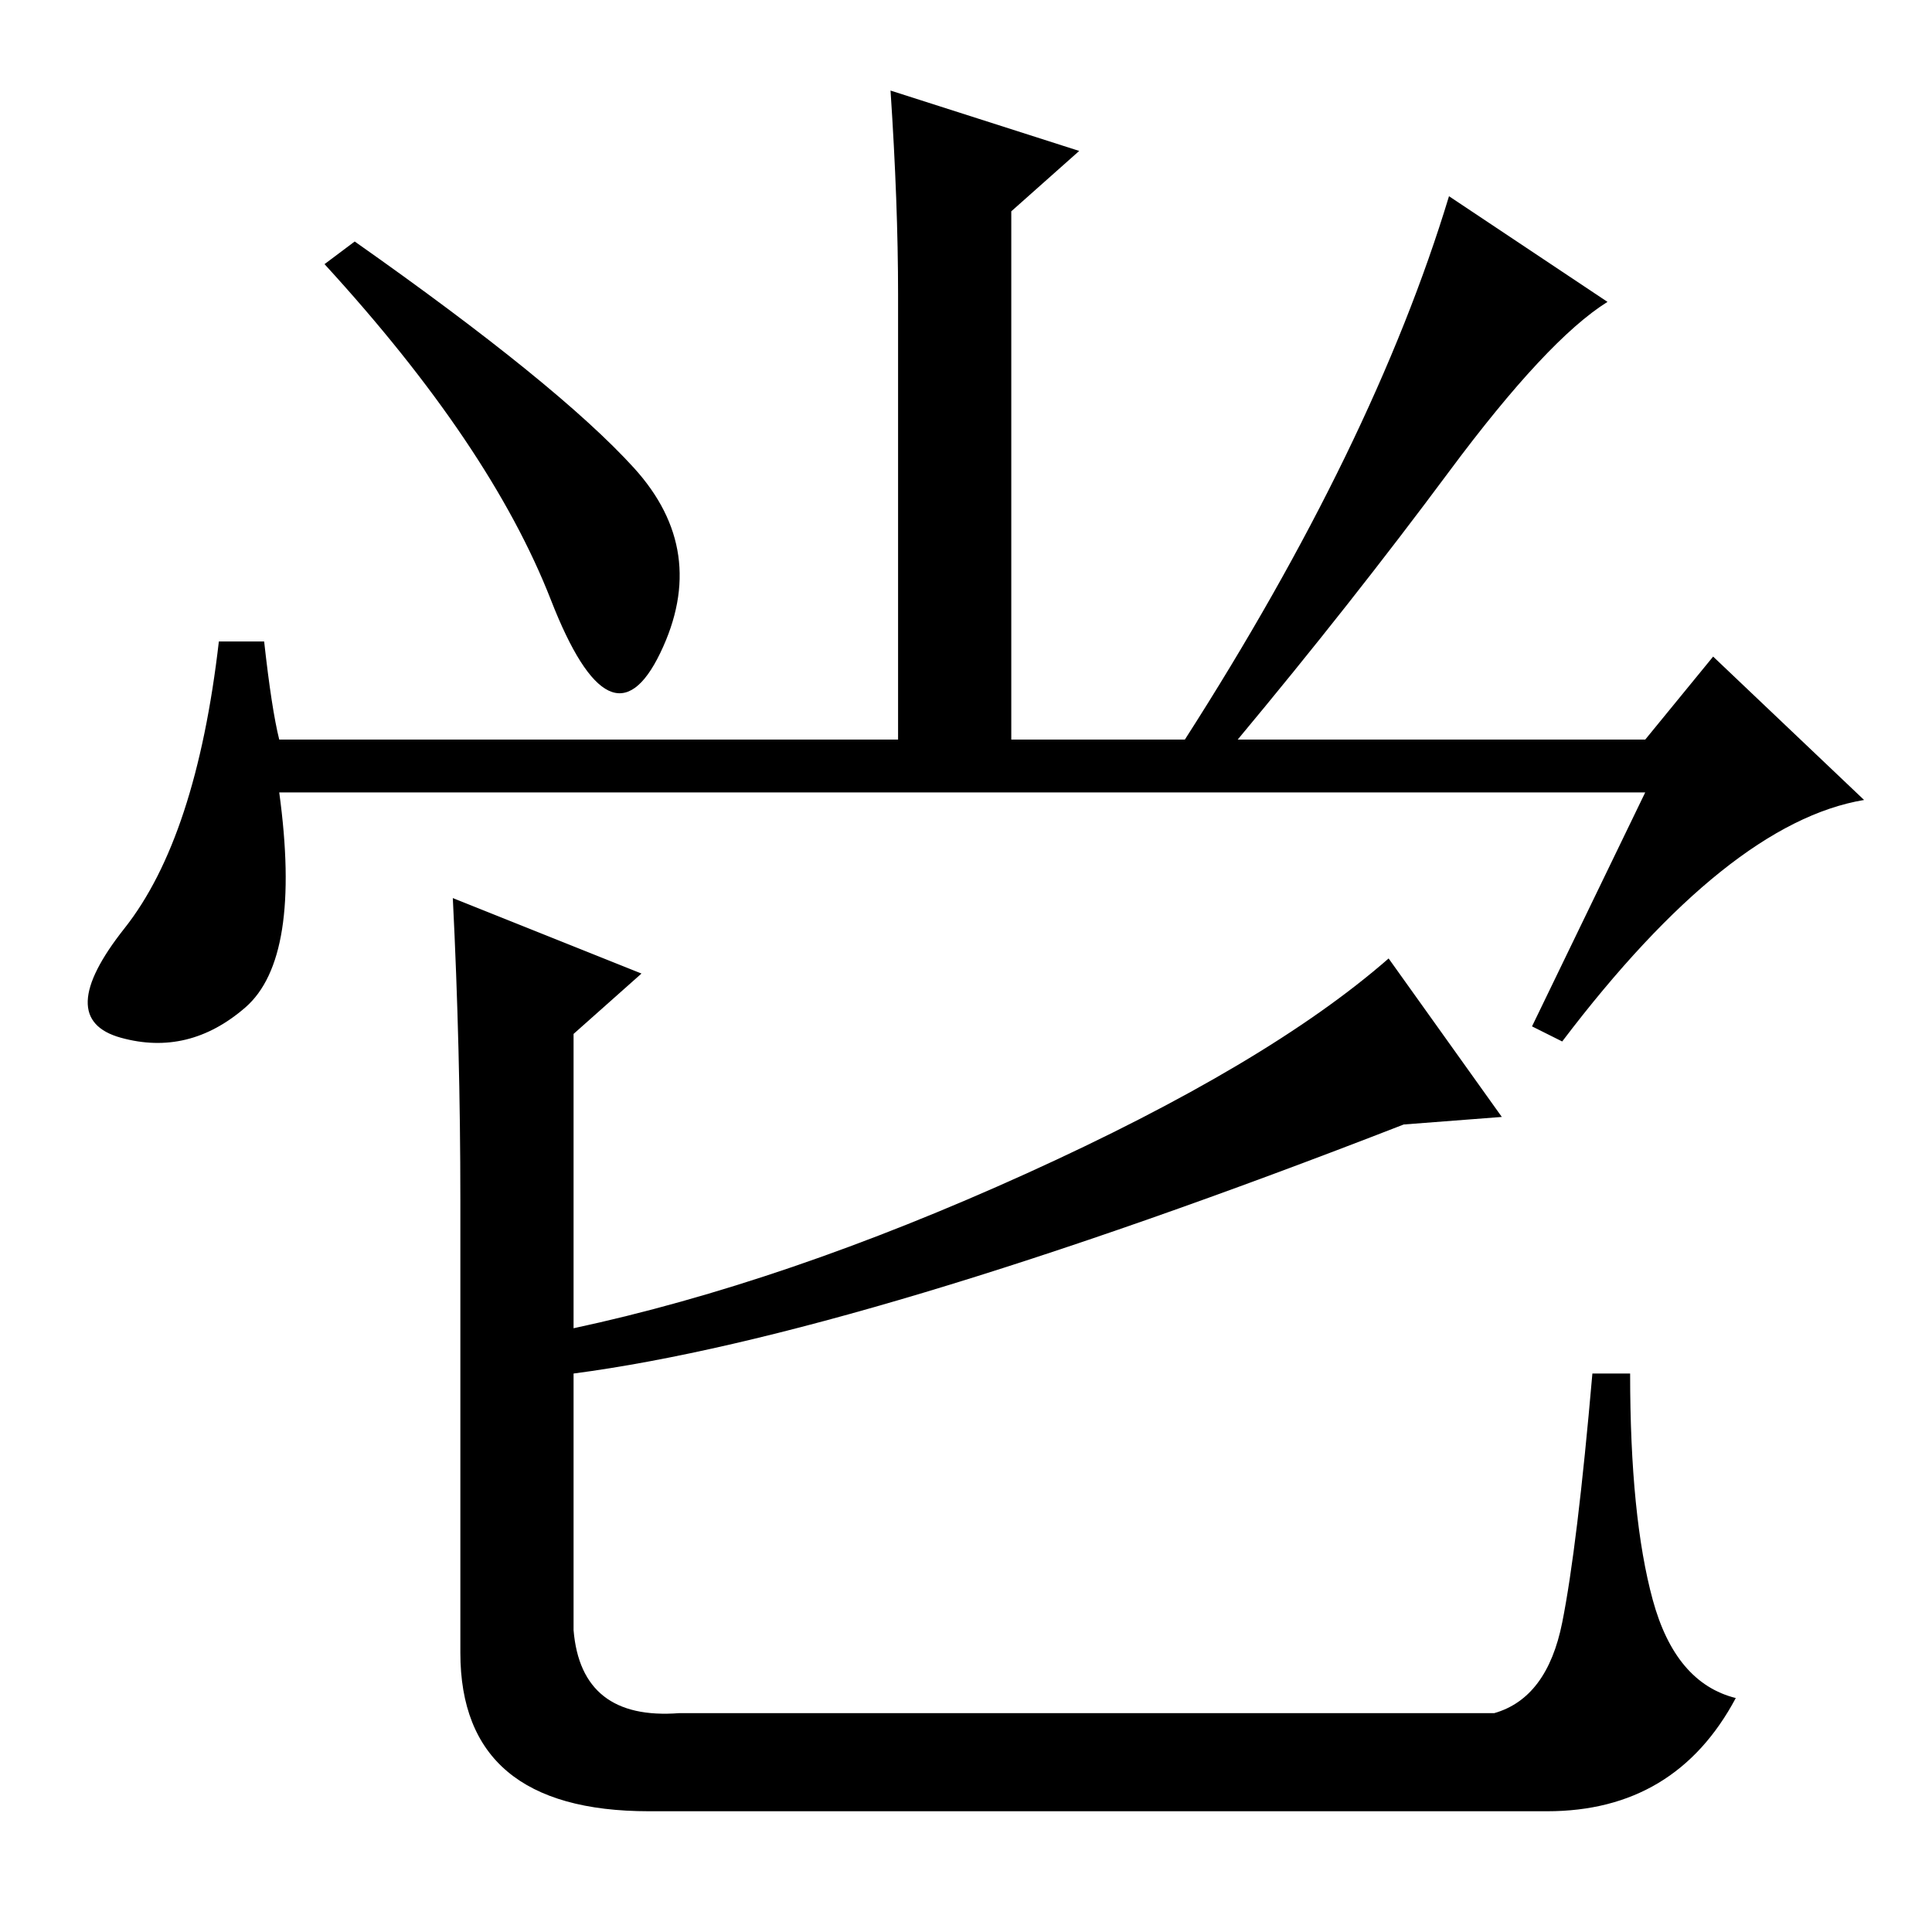 <?xml version="1.0" standalone="no"?>
<!DOCTYPE svg PUBLIC "-//W3C//DTD SVG 1.1//EN" "http://www.w3.org/Graphics/SVG/1.1/DTD/svg11.dtd" >
<svg xmlns="http://www.w3.org/2000/svg" xmlns:xlink="http://www.w3.org/1999/xlink" version="1.1" viewBox="0 -36 256 256">
  <g transform="matrix(1 0 0 -1 0 220)">
   <path fill="currentColor"
d="M218 151h-181q3 -22 -4.5 -28.5t-16.5 -4t0.5 14.5t12.5 38h6q1 -9 2 -13h82v59q0 12 -1 27l25 -8l-9 -8v-70h23q25 39 35 72l21 -14q-8 -5 -21 -22.5t-28 -35.5h54l9 11l20 -19q-18 -3 -40 -32l-4 2zM47 224q27 -19 37 -30t3.5 -24.5t-14.5 7t-30 44.5zM76 74v-34
q1 -12 14 -11h108q7 2 9 12t4 33h5q0 -19 3 -30t11 -13q-8 -15 -25 -15h-119q-25 0 -25 21v60q0 20 -1 40l25 -10l-9 -8v-39q28 6 60 20.5t48 28.5l15 -21l-13 -1q-72 -28 -110 -33z" />
  </g>

</svg>

